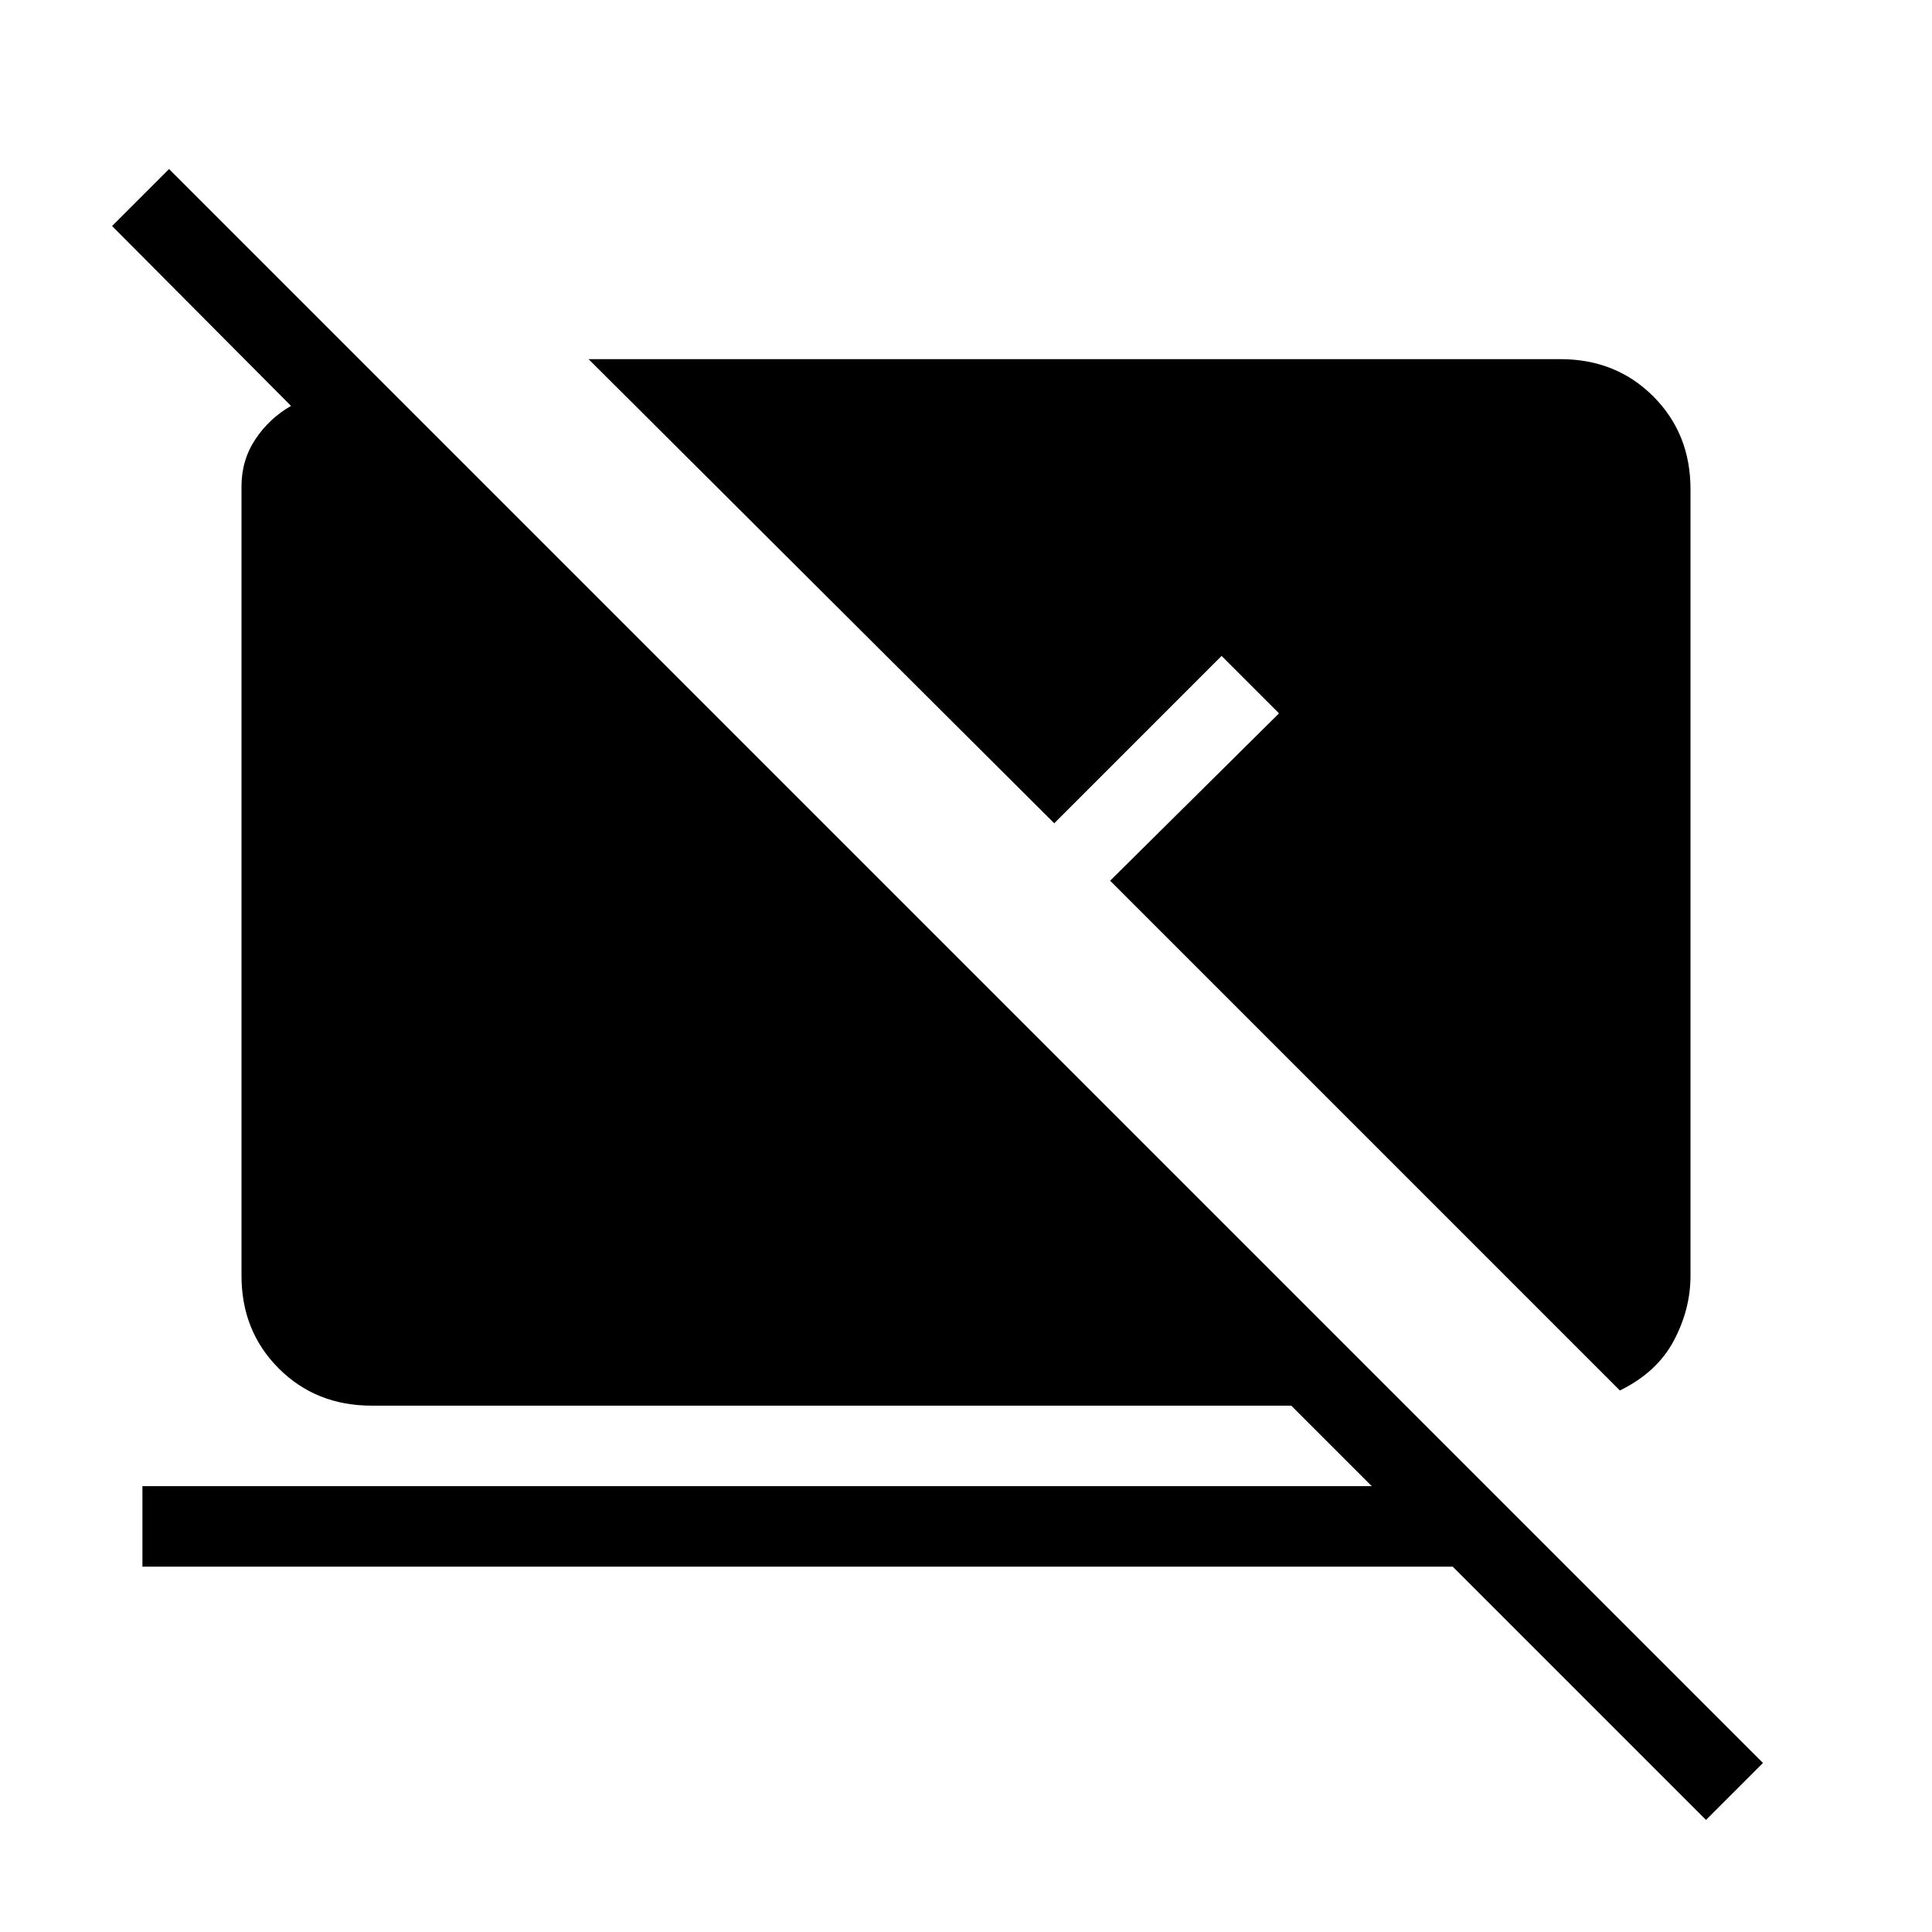 <svg xmlns="http://www.w3.org/2000/svg" height="24" viewBox="0 -960 960 960" width="24"><path d="M847.69-55.69 721.85-181.54H70.77v-40h610.85l-40-40h-457q-27.62 0-46.12-18.5-18.5-18.5-18.5-46.11v-392.16q0-13.07 6.92-23.46 6.93-10.38 17.69-16.54l-88.92-89.38L84-876 876-84l-28.31 28.31Zm-42.77-213.39-253.3-253.3 83.92-83.16L607-634.08l-83.15 83.16-231.39-230.62h482.92q27.62 0 46.12 18.5 18.5 18.5 18.5 46.12v390.77q0 16.77-8.35 32.42-8.34 15.65-26.73 24.65Z"/></svg>